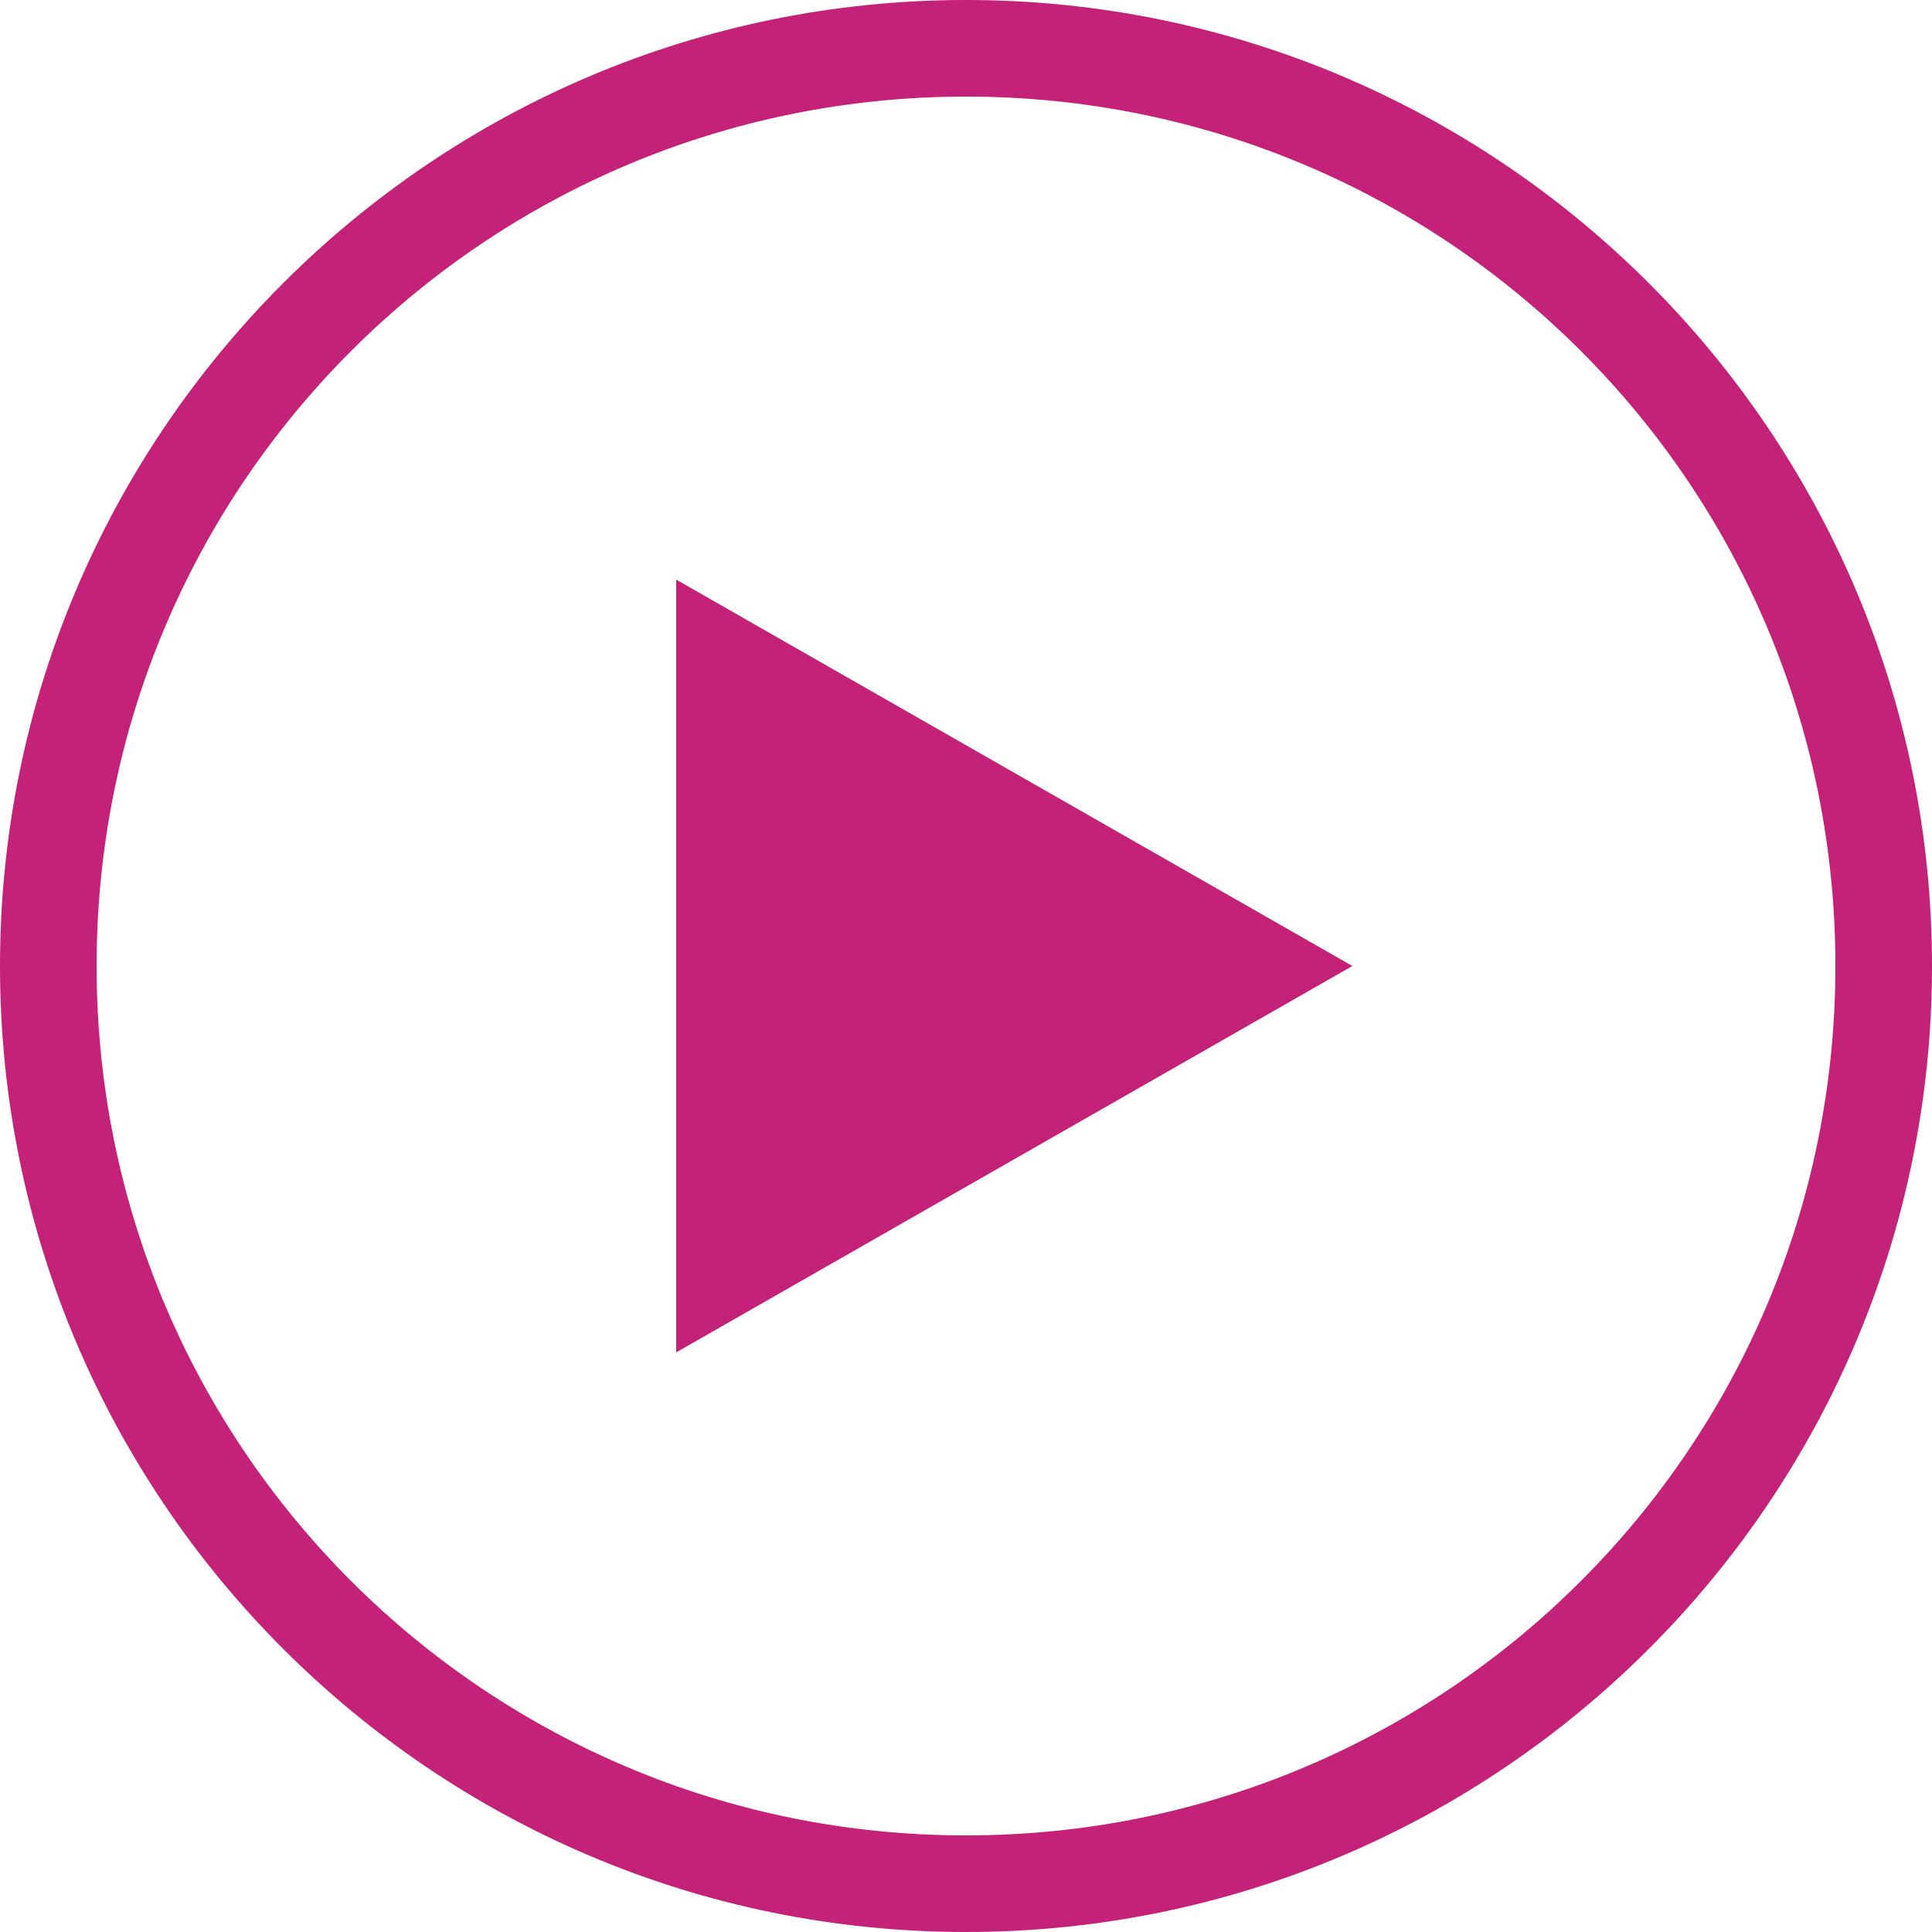 <?xml version="1.0" encoding="UTF-8"?>
<svg width="20px" height="20px" viewBox="0 0 20 20" version="1.1" xmlns="http://www.w3.org/2000/svg" xmlns:xlink="http://www.w3.org/1999/xlink">
    <!-- Generator: sketchtool 54.1 (76490) - https://sketchapp.com -->
    <title>F1D00F76-D615-4CAC-BB75-87076AF5FD3A</title>
    <desc>Created with sketchtool.</desc>
    <g id="Final" stroke="none" stroke-width="1" fill="none" fill-rule="evenodd">
        <g id="Homepage-(Updated)" transform="translate(-226, -1889)" fill="#C42279" fill-rule="nonzero">
            <g id="Group-9" transform="translate(157, 1877)">
                <g id="Group" transform="translate(69, 12)">
                    <path d="M10,0 C4.483,0 0,4.483 0,10 C0,15.517 4.483,20 10,20 C15.517,20 20,15.517 20,10 C20,4.483 15.517,0 10,0 Z M10,1 C14.976,1 19,5.024 19,10 C19,14.976 14.976,19 10,19 C5.024,19 1,14.976 1,10 C1,5.024 5.024,1 10,1 Z M7,6 L7,14 L14,10 L7,6 Z" id="Shape"></path>
                </g>
            </g>
        </g>
    </g>
</svg>